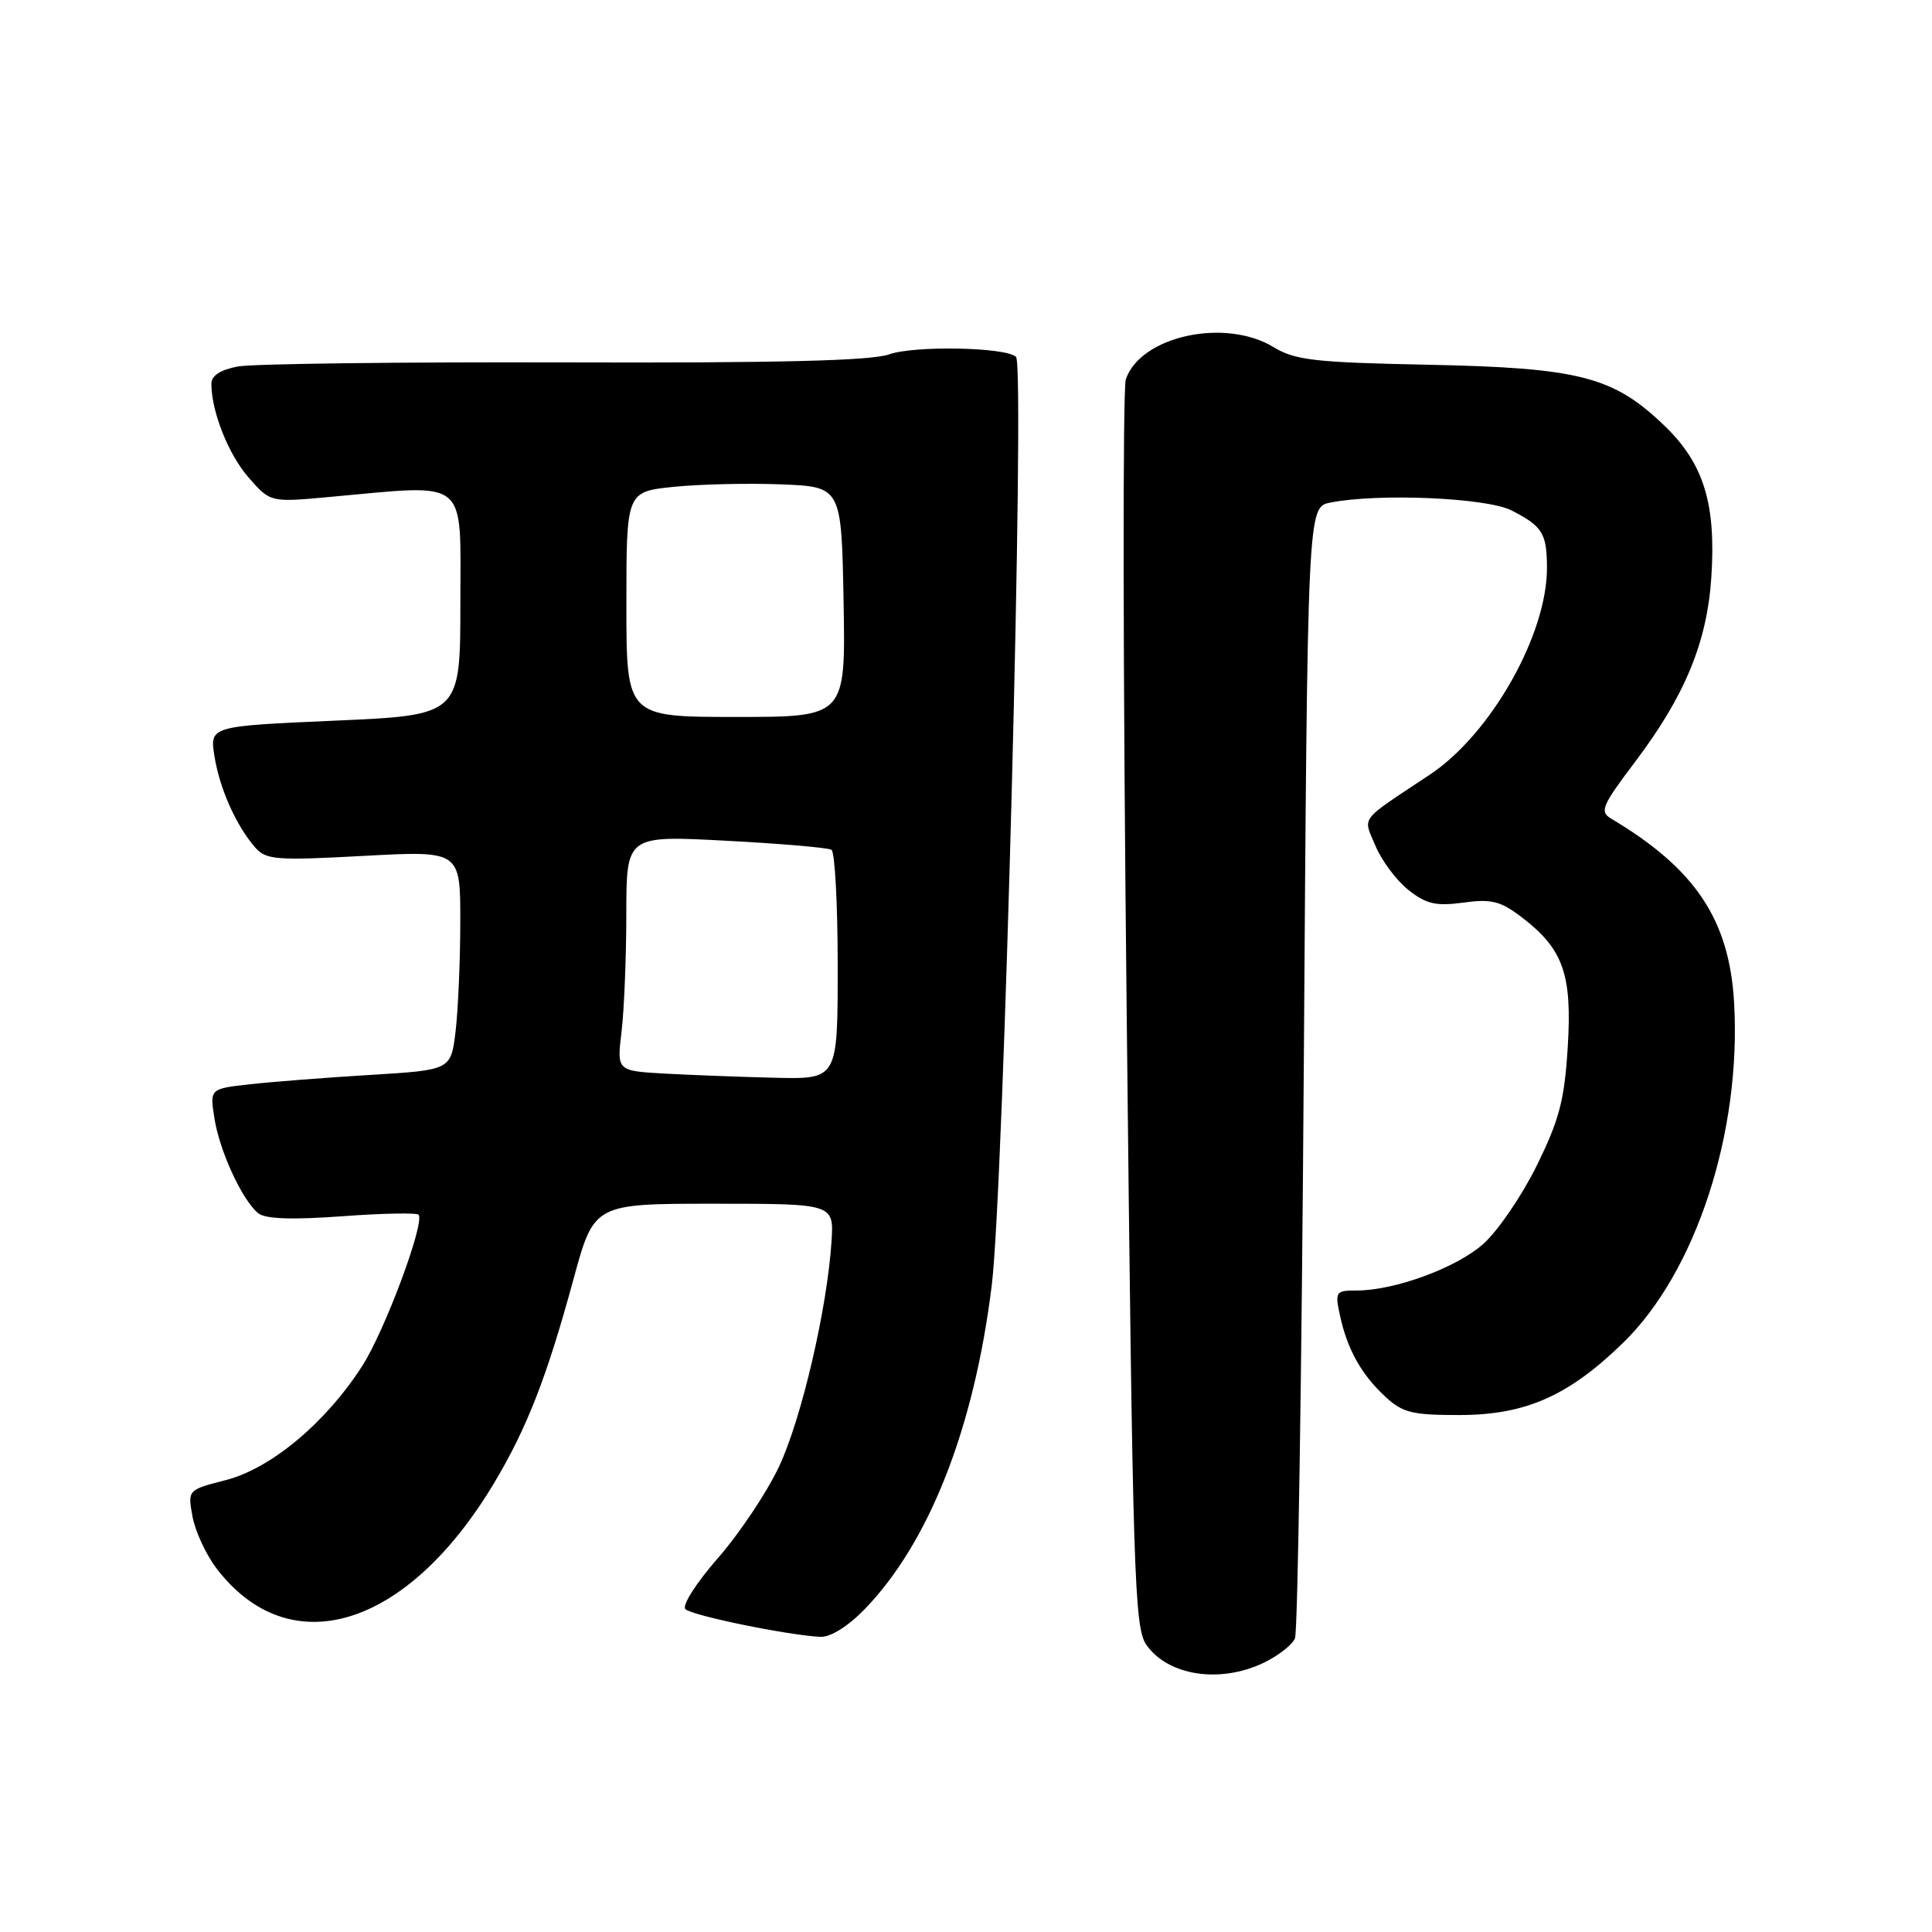 <?xml version="1.0" encoding="UTF-8" standalone="no"?>
<!DOCTYPE svg PUBLIC "-//W3C//DTD SVG 1.1//EN" "http://www.w3.org/Graphics/SVG/1.1/DTD/svg11.dtd" >
<svg xmlns="http://www.w3.org/2000/svg" xmlns:xlink="http://www.w3.org/1999/xlink" version="1.1" viewBox="0 0 256 256">
 <g >
 <path fill="currentColor"
d=" M 167.42 220.34 C 169.34 219.42 171.22 217.96 171.59 217.09 C 171.96 216.21 172.48 182.13 172.76 141.35 C 173.26 67.20 173.26 67.20 176.26 66.60 C 182.60 65.33 197.01 65.95 200.30 67.64 C 204.38 69.73 204.97 70.67 204.98 75.21 C 205.02 84.07 197.54 97.29 189.44 102.66 C 179.93 108.98 180.60 108.10 182.27 112.11 C 183.09 114.06 185.05 116.68 186.63 117.93 C 188.99 119.80 190.28 120.09 193.90 119.60 C 197.62 119.09 198.83 119.39 201.65 121.55 C 207.14 125.74 208.34 129.12 207.73 138.79 C 207.30 145.80 206.61 148.40 203.60 154.50 C 201.61 158.52 198.42 163.18 196.51 164.86 C 192.90 168.03 184.78 171.00 179.74 171.00 C 176.99 171.00 176.88 171.17 177.54 174.25 C 178.51 178.75 180.34 182.06 183.49 185.00 C 185.82 187.19 187.06 187.50 193.33 187.50 C 202.13 187.50 207.82 184.99 215.08 177.92 C 224.72 168.53 230.75 150.05 229.78 132.88 C 229.15 121.86 224.64 115.11 213.48 108.47 C 211.93 107.55 212.26 106.77 216.64 100.97 C 223.24 92.25 226.20 85.10 226.76 76.50 C 227.40 66.73 225.76 61.42 220.53 56.39 C 213.77 49.89 209.28 48.74 189.26 48.33 C 174.19 48.03 171.61 47.73 168.76 46.00 C 162.35 42.09 151.14 44.52 149.18 50.25 C 148.75 51.49 148.80 89.17 149.29 134.00 C 150.10 209.33 150.30 215.69 151.92 217.98 C 154.82 222.06 161.64 223.09 167.42 220.34 Z  M 114.54 213.26 C 123.12 204.43 129.10 189.19 131.42 170.24 C 133.00 157.41 135.84 48.50 134.63 47.29 C 133.33 46.00 121.14 45.76 117.80 46.96 C 115.44 47.80 103.15 48.11 74.77 48.02 C 52.91 47.96 33.45 48.20 31.52 48.56 C 29.19 49.00 28.00 49.78 28.01 50.86 C 28.02 54.57 30.28 60.25 32.97 63.31 C 35.83 66.57 35.83 66.57 43.66 65.85 C 62.32 64.16 61.00 63.09 61.00 79.88 C 61.00 94.76 61.00 94.76 44.39 95.49 C 27.78 96.22 27.78 96.22 28.42 100.22 C 29.11 104.53 31.30 109.42 33.82 112.30 C 35.26 113.94 36.60 114.04 48.20 113.41 C 61.00 112.72 61.00 112.72 60.99 122.11 C 60.99 127.27 60.70 133.81 60.37 136.64 C 59.75 141.78 59.75 141.78 49.12 142.43 C 43.28 142.78 36.09 143.34 33.14 143.67 C 27.79 144.26 27.79 144.26 28.42 148.22 C 29.11 152.56 32.08 158.99 34.20 160.75 C 35.13 161.52 38.61 161.65 45.35 161.16 C 50.74 160.76 55.30 160.68 55.48 160.97 C 56.25 162.22 50.96 176.39 48.00 180.99 C 43.18 188.51 35.92 194.58 29.92 196.12 C 24.86 197.42 24.86 197.42 25.51 200.96 C 25.87 202.91 27.29 205.97 28.65 207.77 C 38.35 220.54 53.91 215.80 65.44 196.56 C 69.82 189.25 72.46 182.48 75.99 169.50 C 78.71 159.50 78.71 159.50 94.60 159.50 C 110.50 159.50 110.50 159.50 110.18 164.50 C 109.61 173.36 106.22 187.94 103.24 194.30 C 101.64 197.71 98.00 203.17 95.15 206.43 C 92.25 209.74 90.34 212.74 90.82 213.22 C 91.67 214.07 104.40 216.68 108.70 216.89 C 110.03 216.96 112.35 215.51 114.54 213.26 Z  M 88.12 142.26 C 81.73 141.90 81.73 141.90 82.36 136.70 C 82.70 133.84 82.99 126.82 82.99 121.10 C 83.00 110.70 83.00 110.70 96.17 111.40 C 103.41 111.78 109.71 112.32 110.17 112.60 C 110.63 112.89 111.00 119.84 111.00 128.06 C 111.00 143.00 111.00 143.00 102.75 142.81 C 98.21 142.70 91.63 142.45 88.12 142.26 Z  M 83.00 80.08 C 83.00 65.16 83.00 65.16 89.25 64.51 C 92.69 64.16 99.10 64.01 103.50 64.18 C 111.50 64.50 111.50 64.50 111.78 79.75 C 112.05 95.00 112.05 95.00 97.53 95.00 C 83.00 95.00 83.00 95.00 83.00 80.08 Z "/>
</g>
</svg>